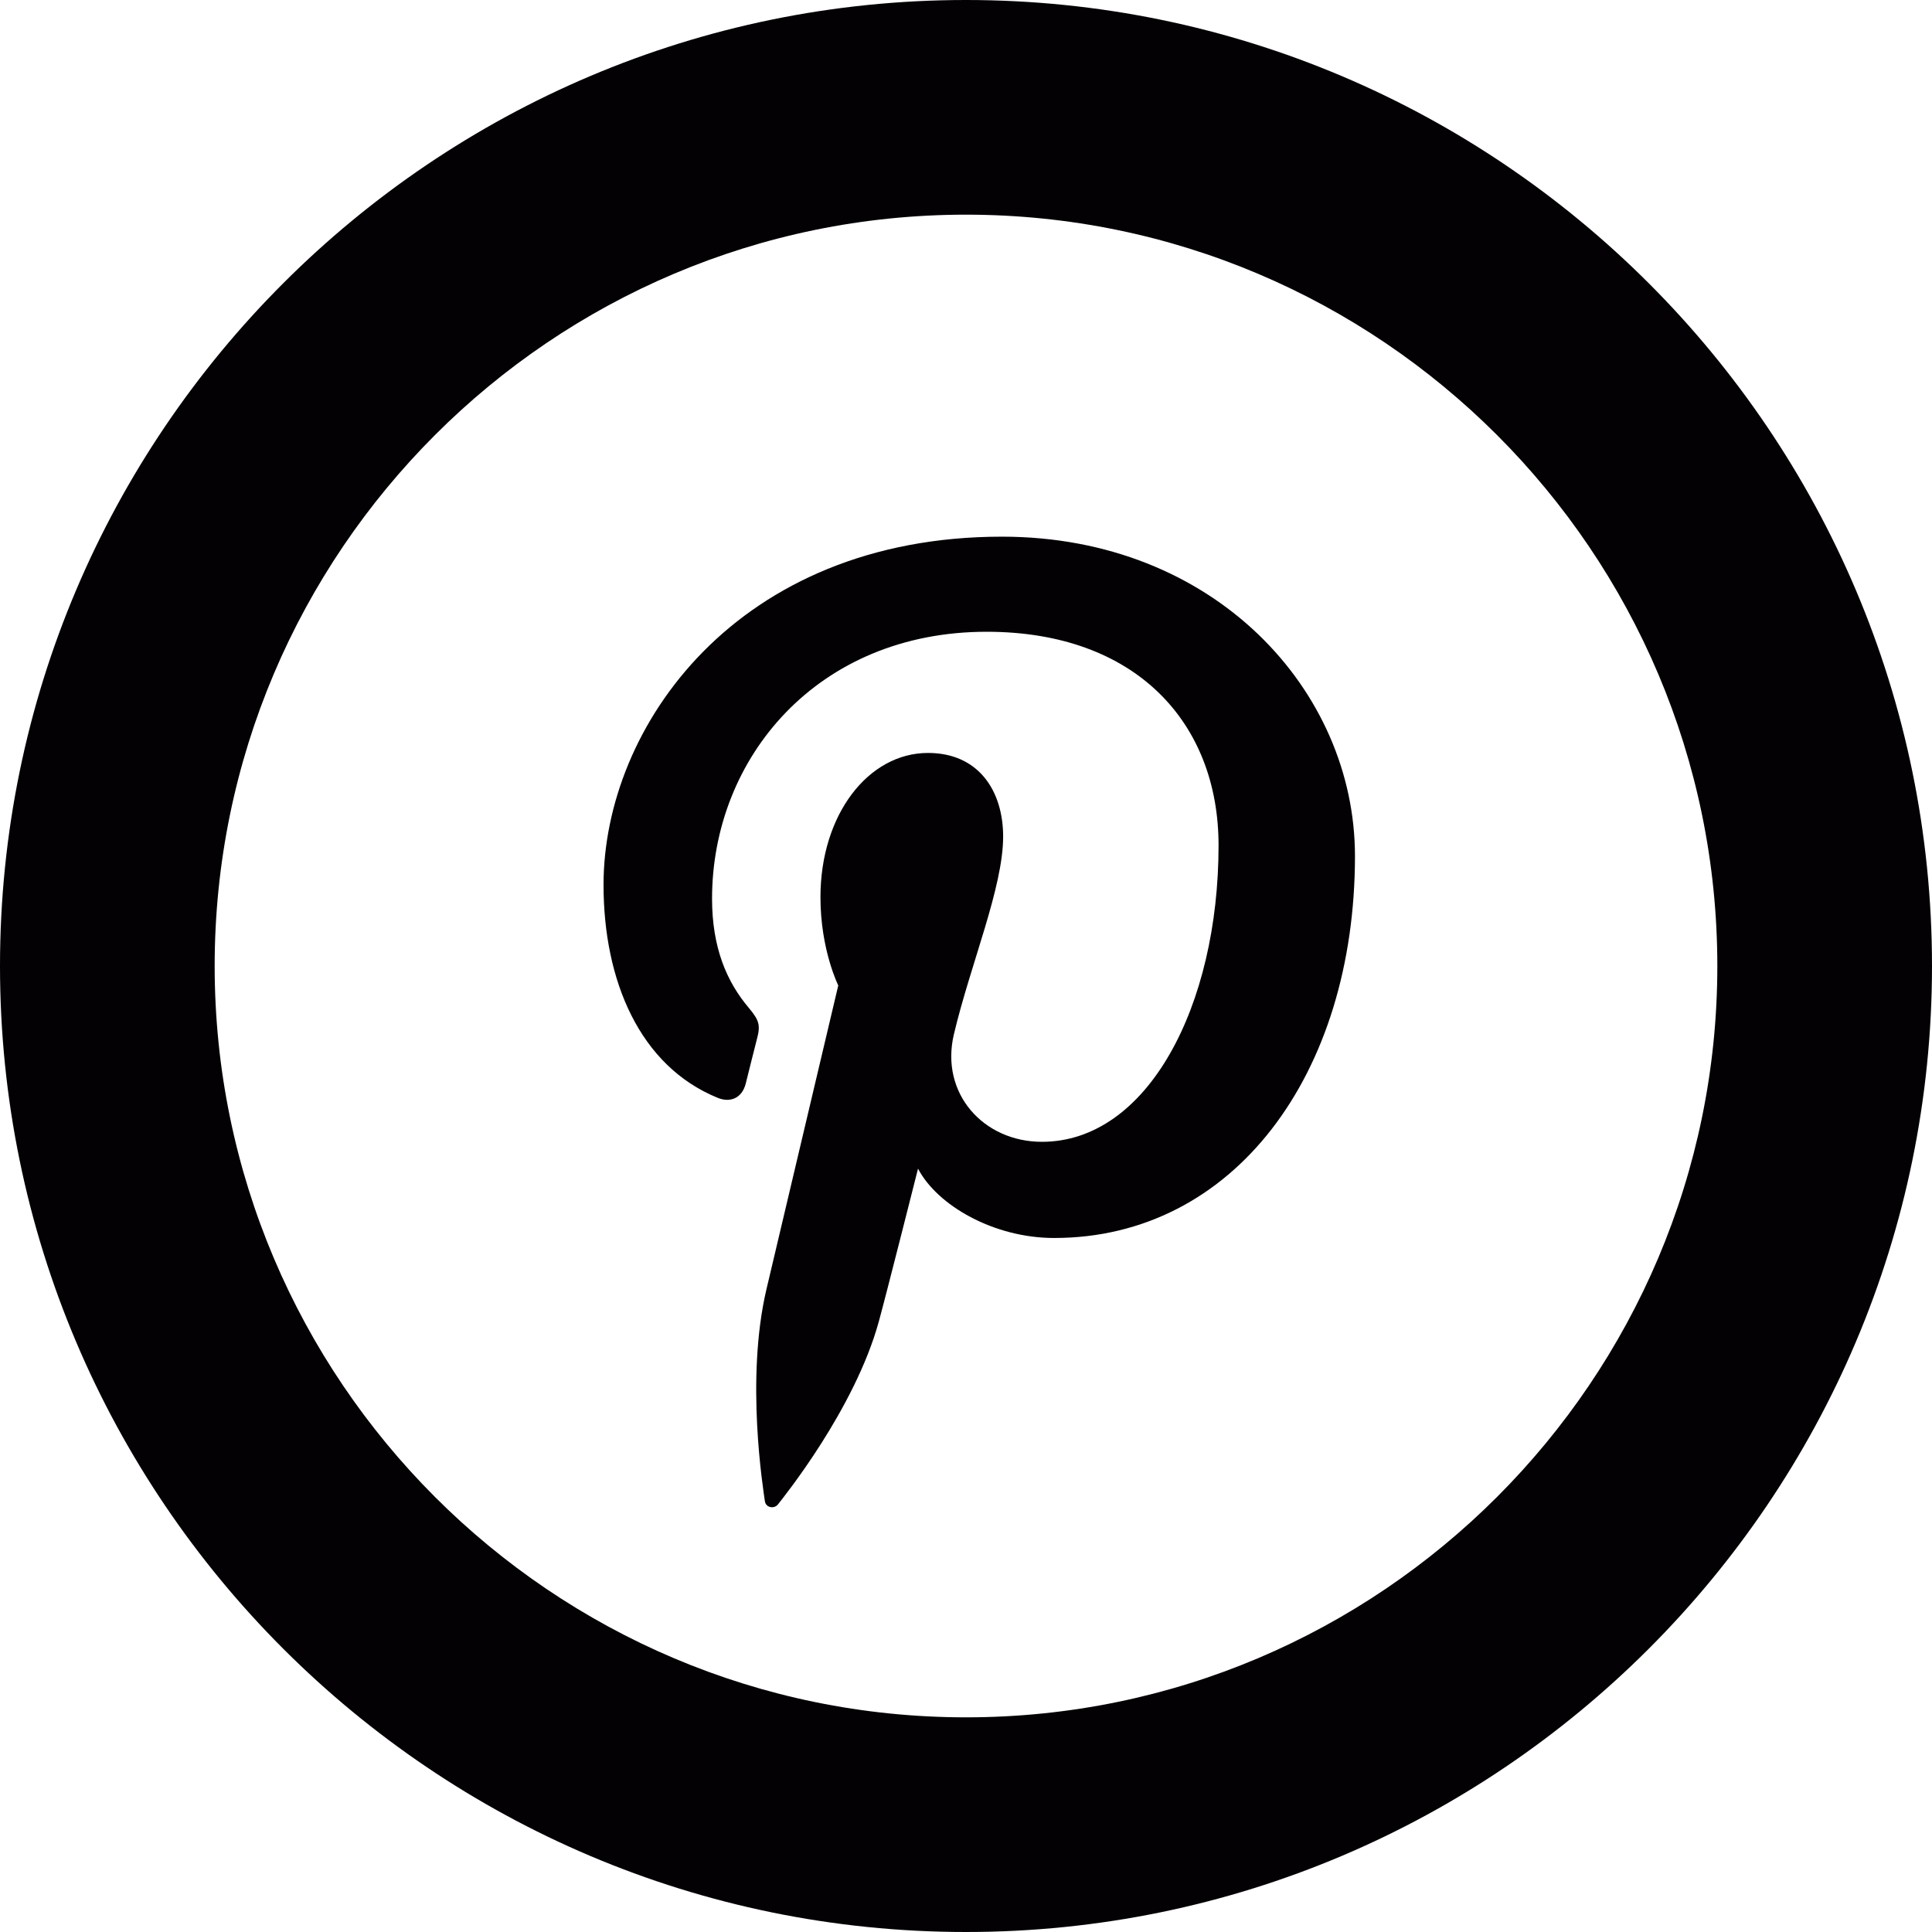 <?xml version="1.0" encoding="iso-8859-1"?>
<!-- Generator: Adobe Illustrator 18.1.1, SVG Export Plug-In . SVG Version: 6.00 Build 0)  -->
<svg version="1.1" id="Capa_1" xmlns="http://www.w3.org/2000/svg" xmlns:xlink="http://www.w3.org/1999/xlink" x="0px" y="0px"
	 viewBox="0 0 18 18" style="enable-background:new 0 0 18 18;" xml:space="preserve">
<g>
	<g id="Layer_1_84_">
		<g>
			<path style="fill:#030104;" d="M9,18c-4.963,0-9-4.037-9-9s4.037-9,9-9s9,4.037,9,9S13.963,18,9,18z M9,2C5.141,2,2,5.141,2,9
				s3.141,7,7,7s7-3.141,7-7S12.859,2,9,2z"/>
		</g>
		<g>
			<path style="fill:#030104;" d="M9.335,5C6.867,5,5.623,6.77,5.623,8.244c0,0.895,0.338,1.688,1.063,1.984
				c0.119,0.049,0.226,0.002,0.261-0.129c0.023-0.092,0.08-0.322,0.105-0.418c0.035-0.129,0.021-0.175-0.074-0.289
				C6.769,9.146,6.634,8.826,6.634,8.373c0-1.312,0.982-2.487,2.558-2.487c1.396,0,2.161,0.853,2.161,1.99
				c0,1.498-0.662,2.762-1.646,2.762c-0.543,0-0.95-0.449-0.82-1.001c0.156-0.658,0.459-1.368,0.459-1.843
				c0-0.426-0.229-0.779-0.7-0.779c-0.556,0-1.002,0.574-1.002,1.344c0,0.49,0.166,0.822,0.166,0.822s-0.569,2.408-0.669,2.83
				c-0.198,0.84-0.029,1.87-0.015,1.974c0.008,0.062,0.087,0.077,0.123,0.03c0.052-0.067,0.713-0.885,0.938-1.7
				c0.064-0.23,0.366-1.427,0.366-1.427c0.18,0.344,0.707,0.646,1.268,0.646c1.67,0,2.803-1.521,2.803-3.56
				C12.623,6.436,11.318,5,9.335,5z"/>
		</g>
	</g>
</g>
<g>
</g>
<g>
</g>
<g>
</g>
<g>
</g>
<g>
</g>
<g>
</g>
<g>
</g>
<g>
</g>
<g>
</g>
<g>
</g>
<g>
</g>
<g>
</g>
<g>
</g>
<g>
</g>
<g>
</g>
</svg>
